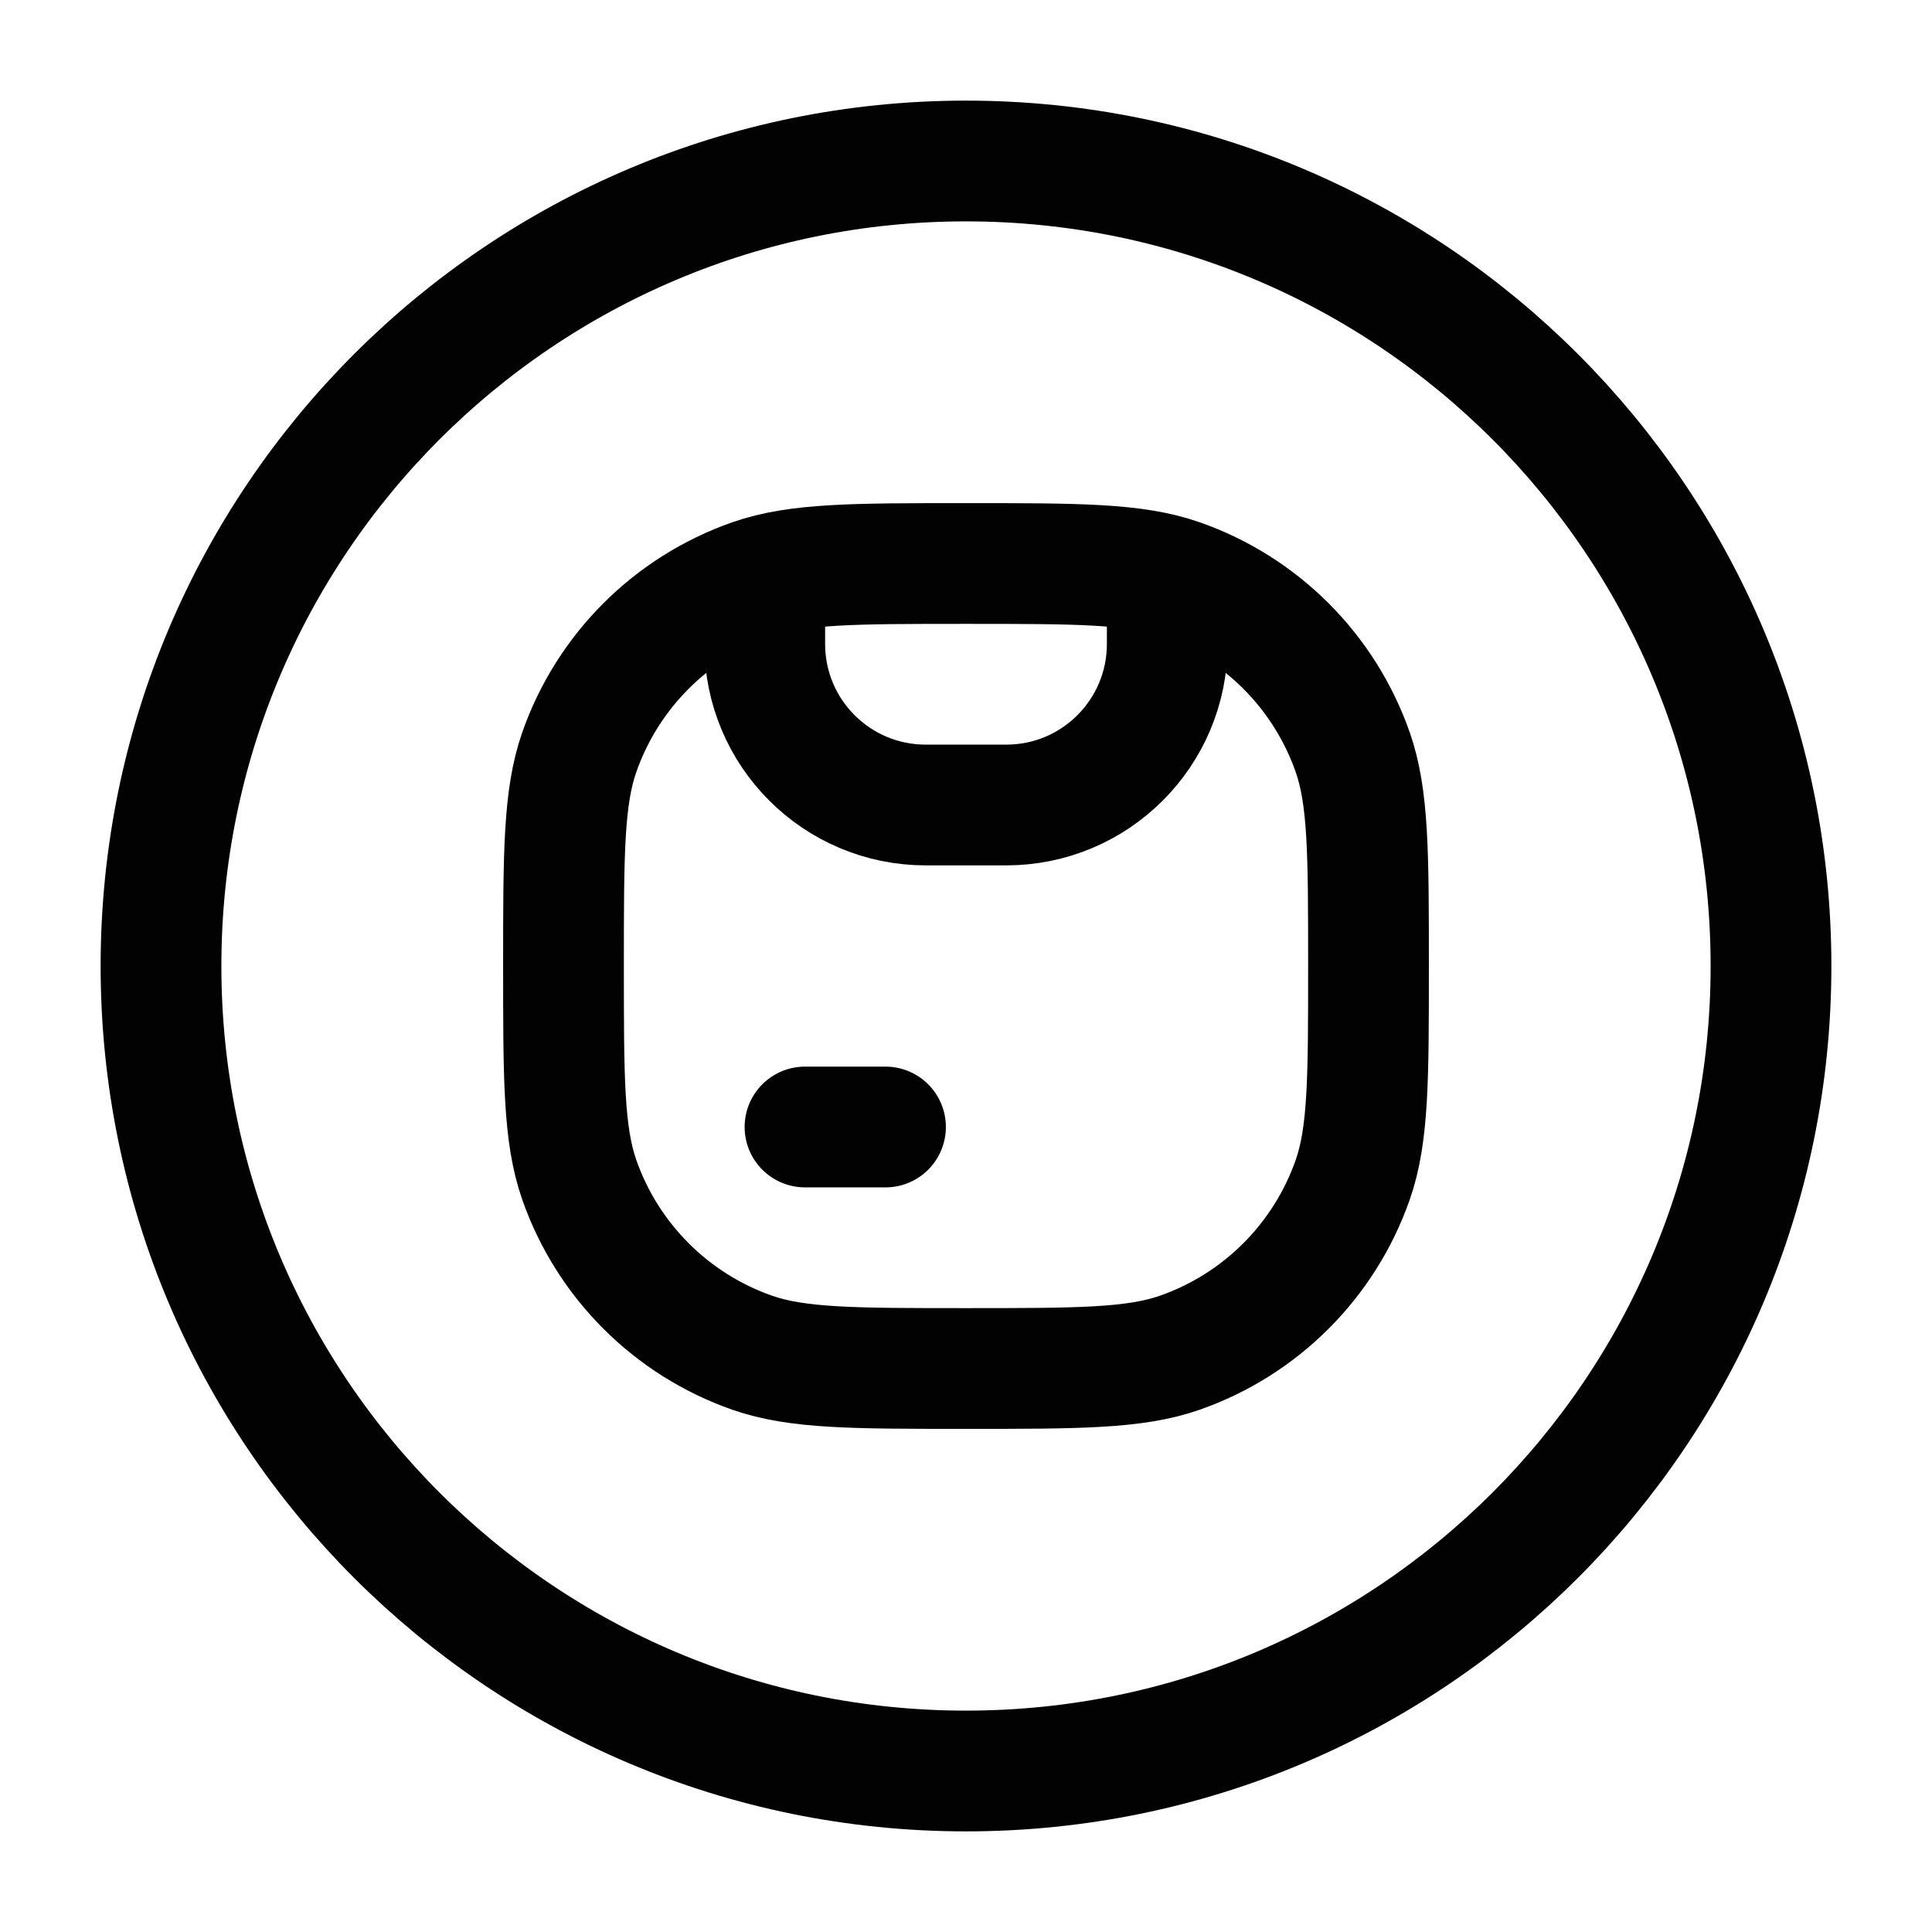 <svg width="24" height="24" viewBox="0 0 24 24" fill="none" xmlns="http://www.w3.org/2000/svg">
<path d="M2 12C2 17.523 6.477 22 12 22C17.523 22 22 17.523 22 12C22 6.477 17.523 2 12 2C6.477 2 2 6.477 2 12Z" stroke="#020203" stroke-width="1.5" stroke-linecap="round"/>
<path d="M7 12C7 10.604 7 9.905 7.196 9.344C7.548 8.339 8.339 7.548 9.344 7.196C9.905 7 10.604 7 12 7C13.396 7 14.095 7 14.656 7.196C15.661 7.548 16.452 8.339 16.804 9.344C17 9.905 17 10.604 17 12C17 13.396 17 14.095 16.804 14.656C16.452 15.661 15.661 16.452 14.656 16.804C14.095 17 13.396 17 12 17C10.604 17 9.905 17 9.344 16.804C8.339 16.452 7.548 15.661 7.196 14.656C7 14.095 7 13.396 7 12Z" stroke="#020203" stroke-width="1.5"/>
<path d="M10 14H11" stroke="#020203" stroke-width="1.5" stroke-linecap="round"/>
<path d="M9.5 7.5V8C9.5 9.105 10.395 10 11.5 10H12.5C13.605 10 14.5 9.105 14.5 8V7.5" stroke="#020203" stroke-width="1.5" stroke-linecap="round"/>
</svg>
